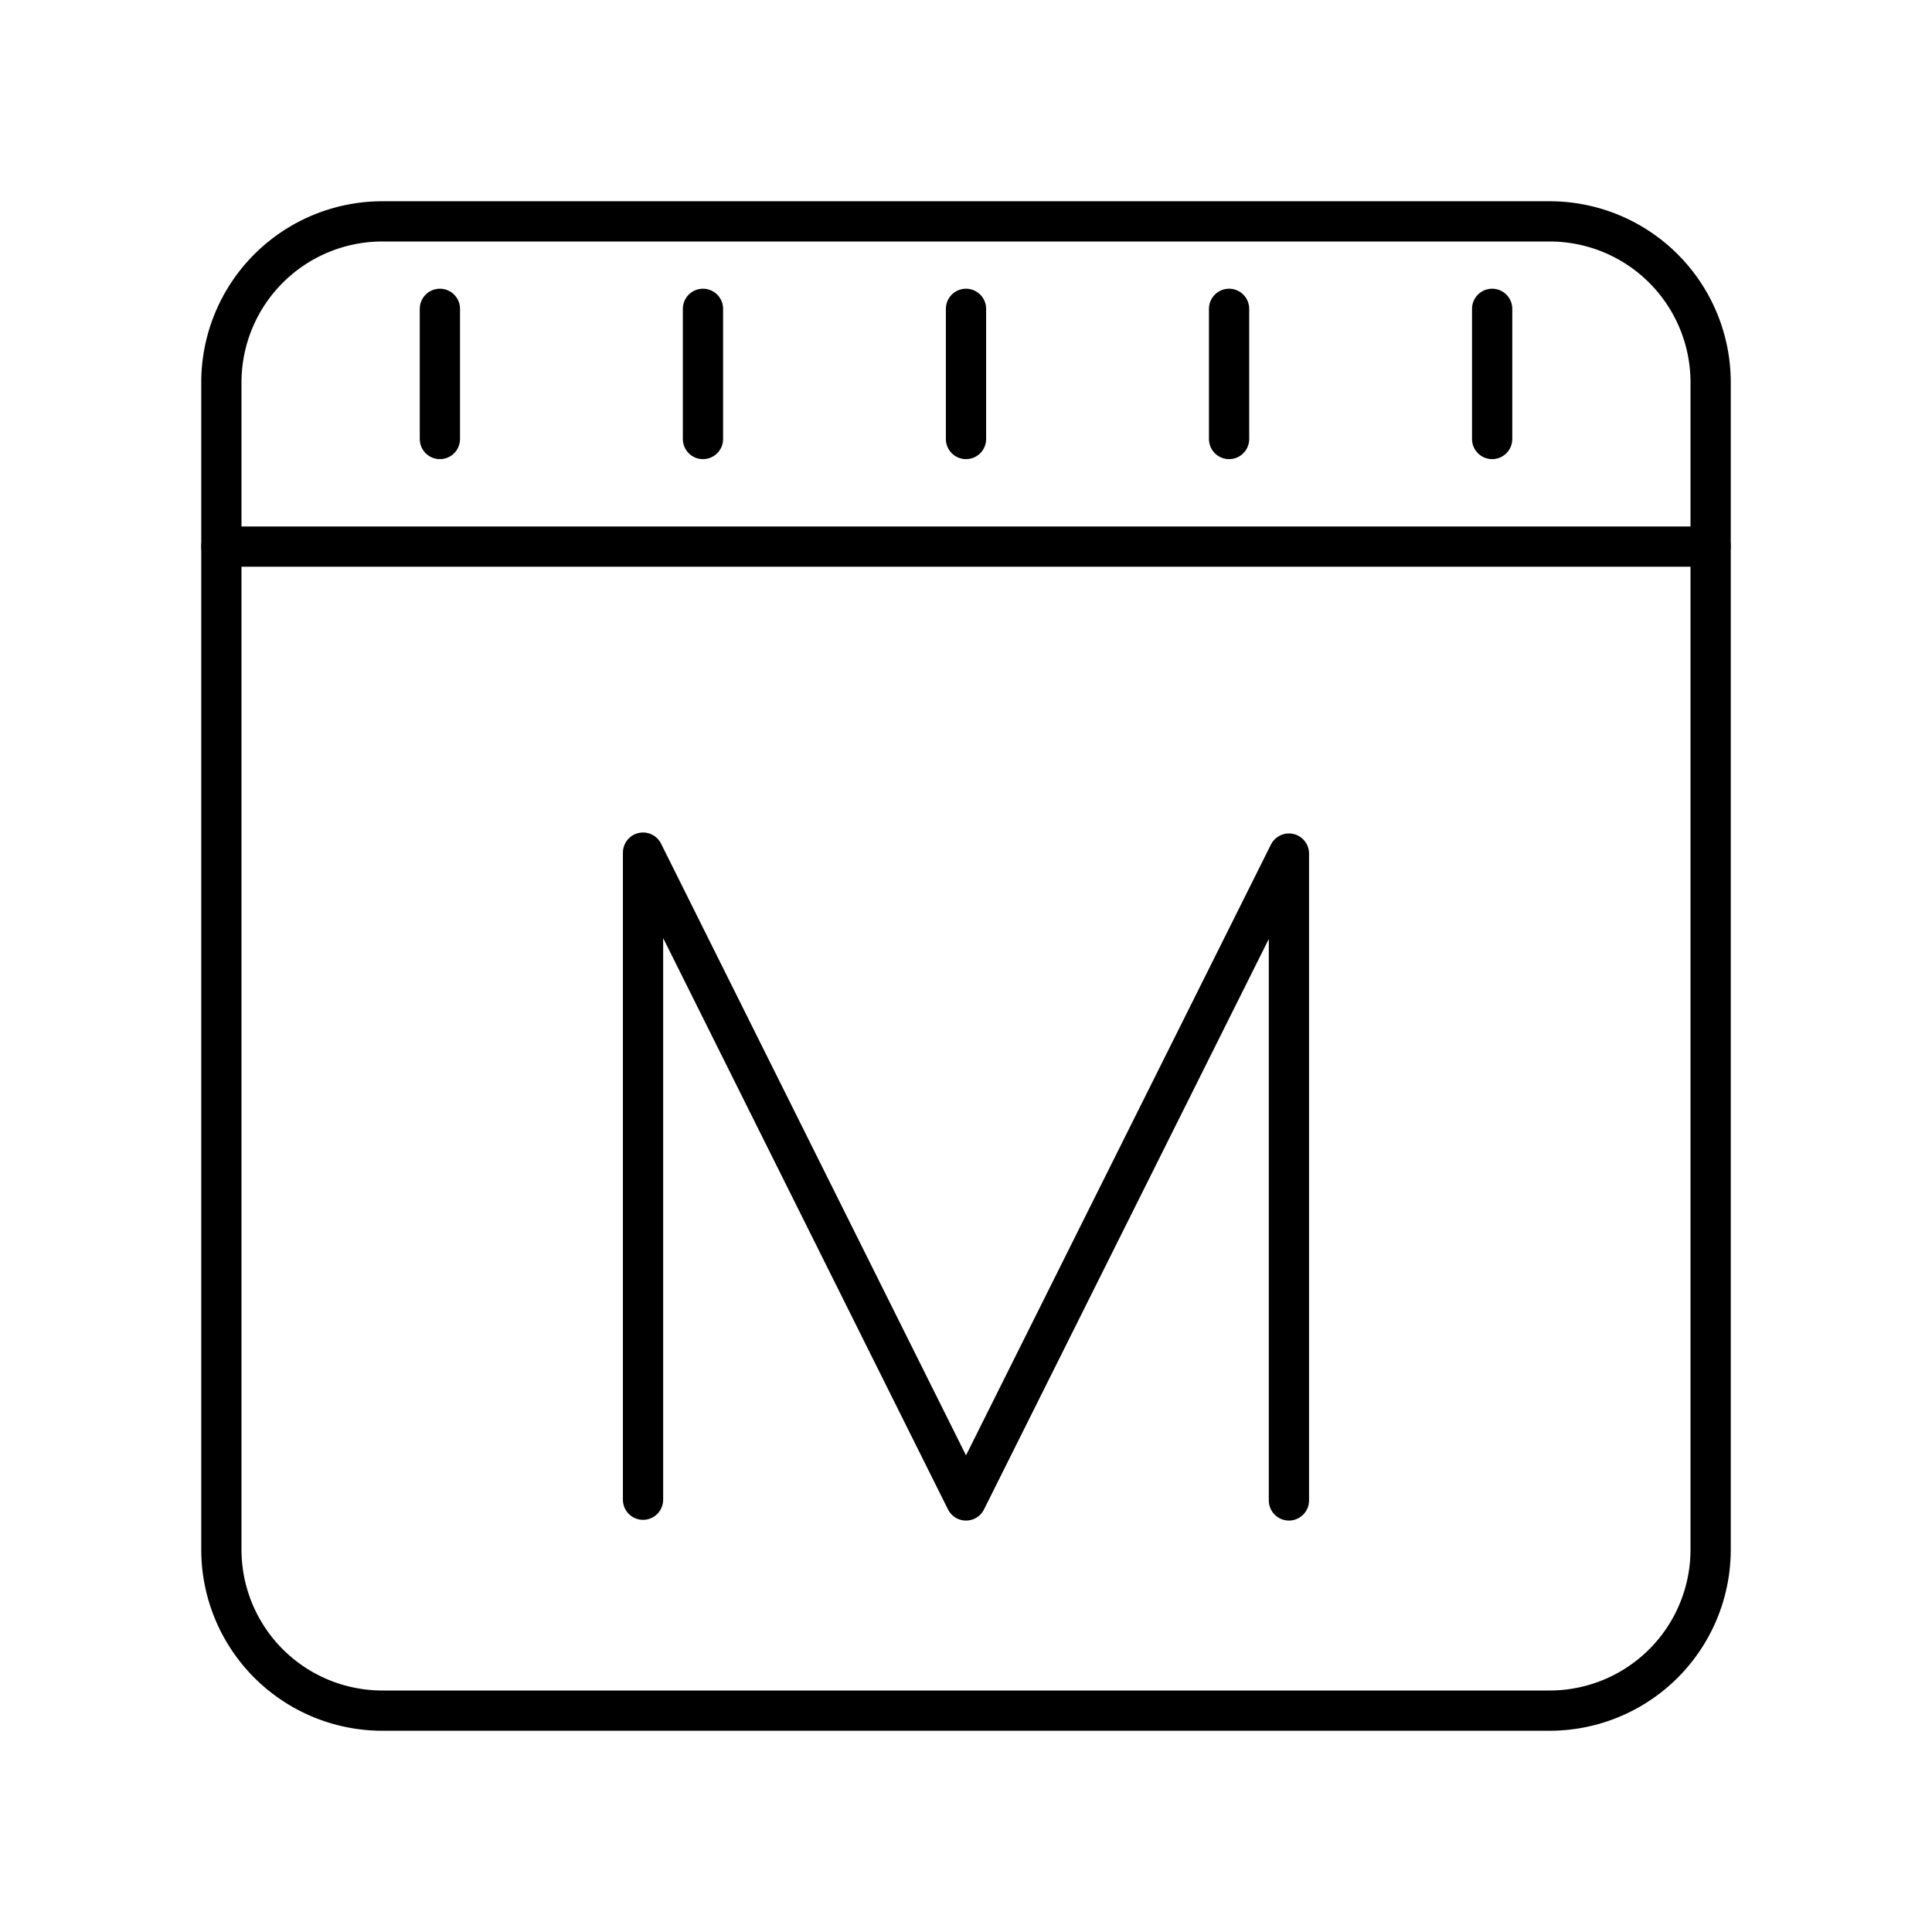 <svg xmlns="http://www.w3.org/2000/svg" width="1em" height="1em" viewBox="0 0 48 48"><path fill="none" stroke="currentColor" stroke-linecap="round" stroke-linejoin="round" d="M5.5 13.58h37M15.976 37.26V21.183L24 37.278l8.023-16.071v16.071M10.929 7.673v3.234m6.536-3.234v3.234M24 7.673v3.234m6.536-3.234v3.234m6.536-3.234v3.234"/><path fill="none" stroke="currentColor" stroke-linecap="round" stroke-linejoin="round" d="M38.5 5.5h-29a4 4 0 0 0-4 4v29a4 4 0 0 0 4 4h29a4 4 0 0 0 4-4v-29a4 4 0 0 0-4-4"/></svg>